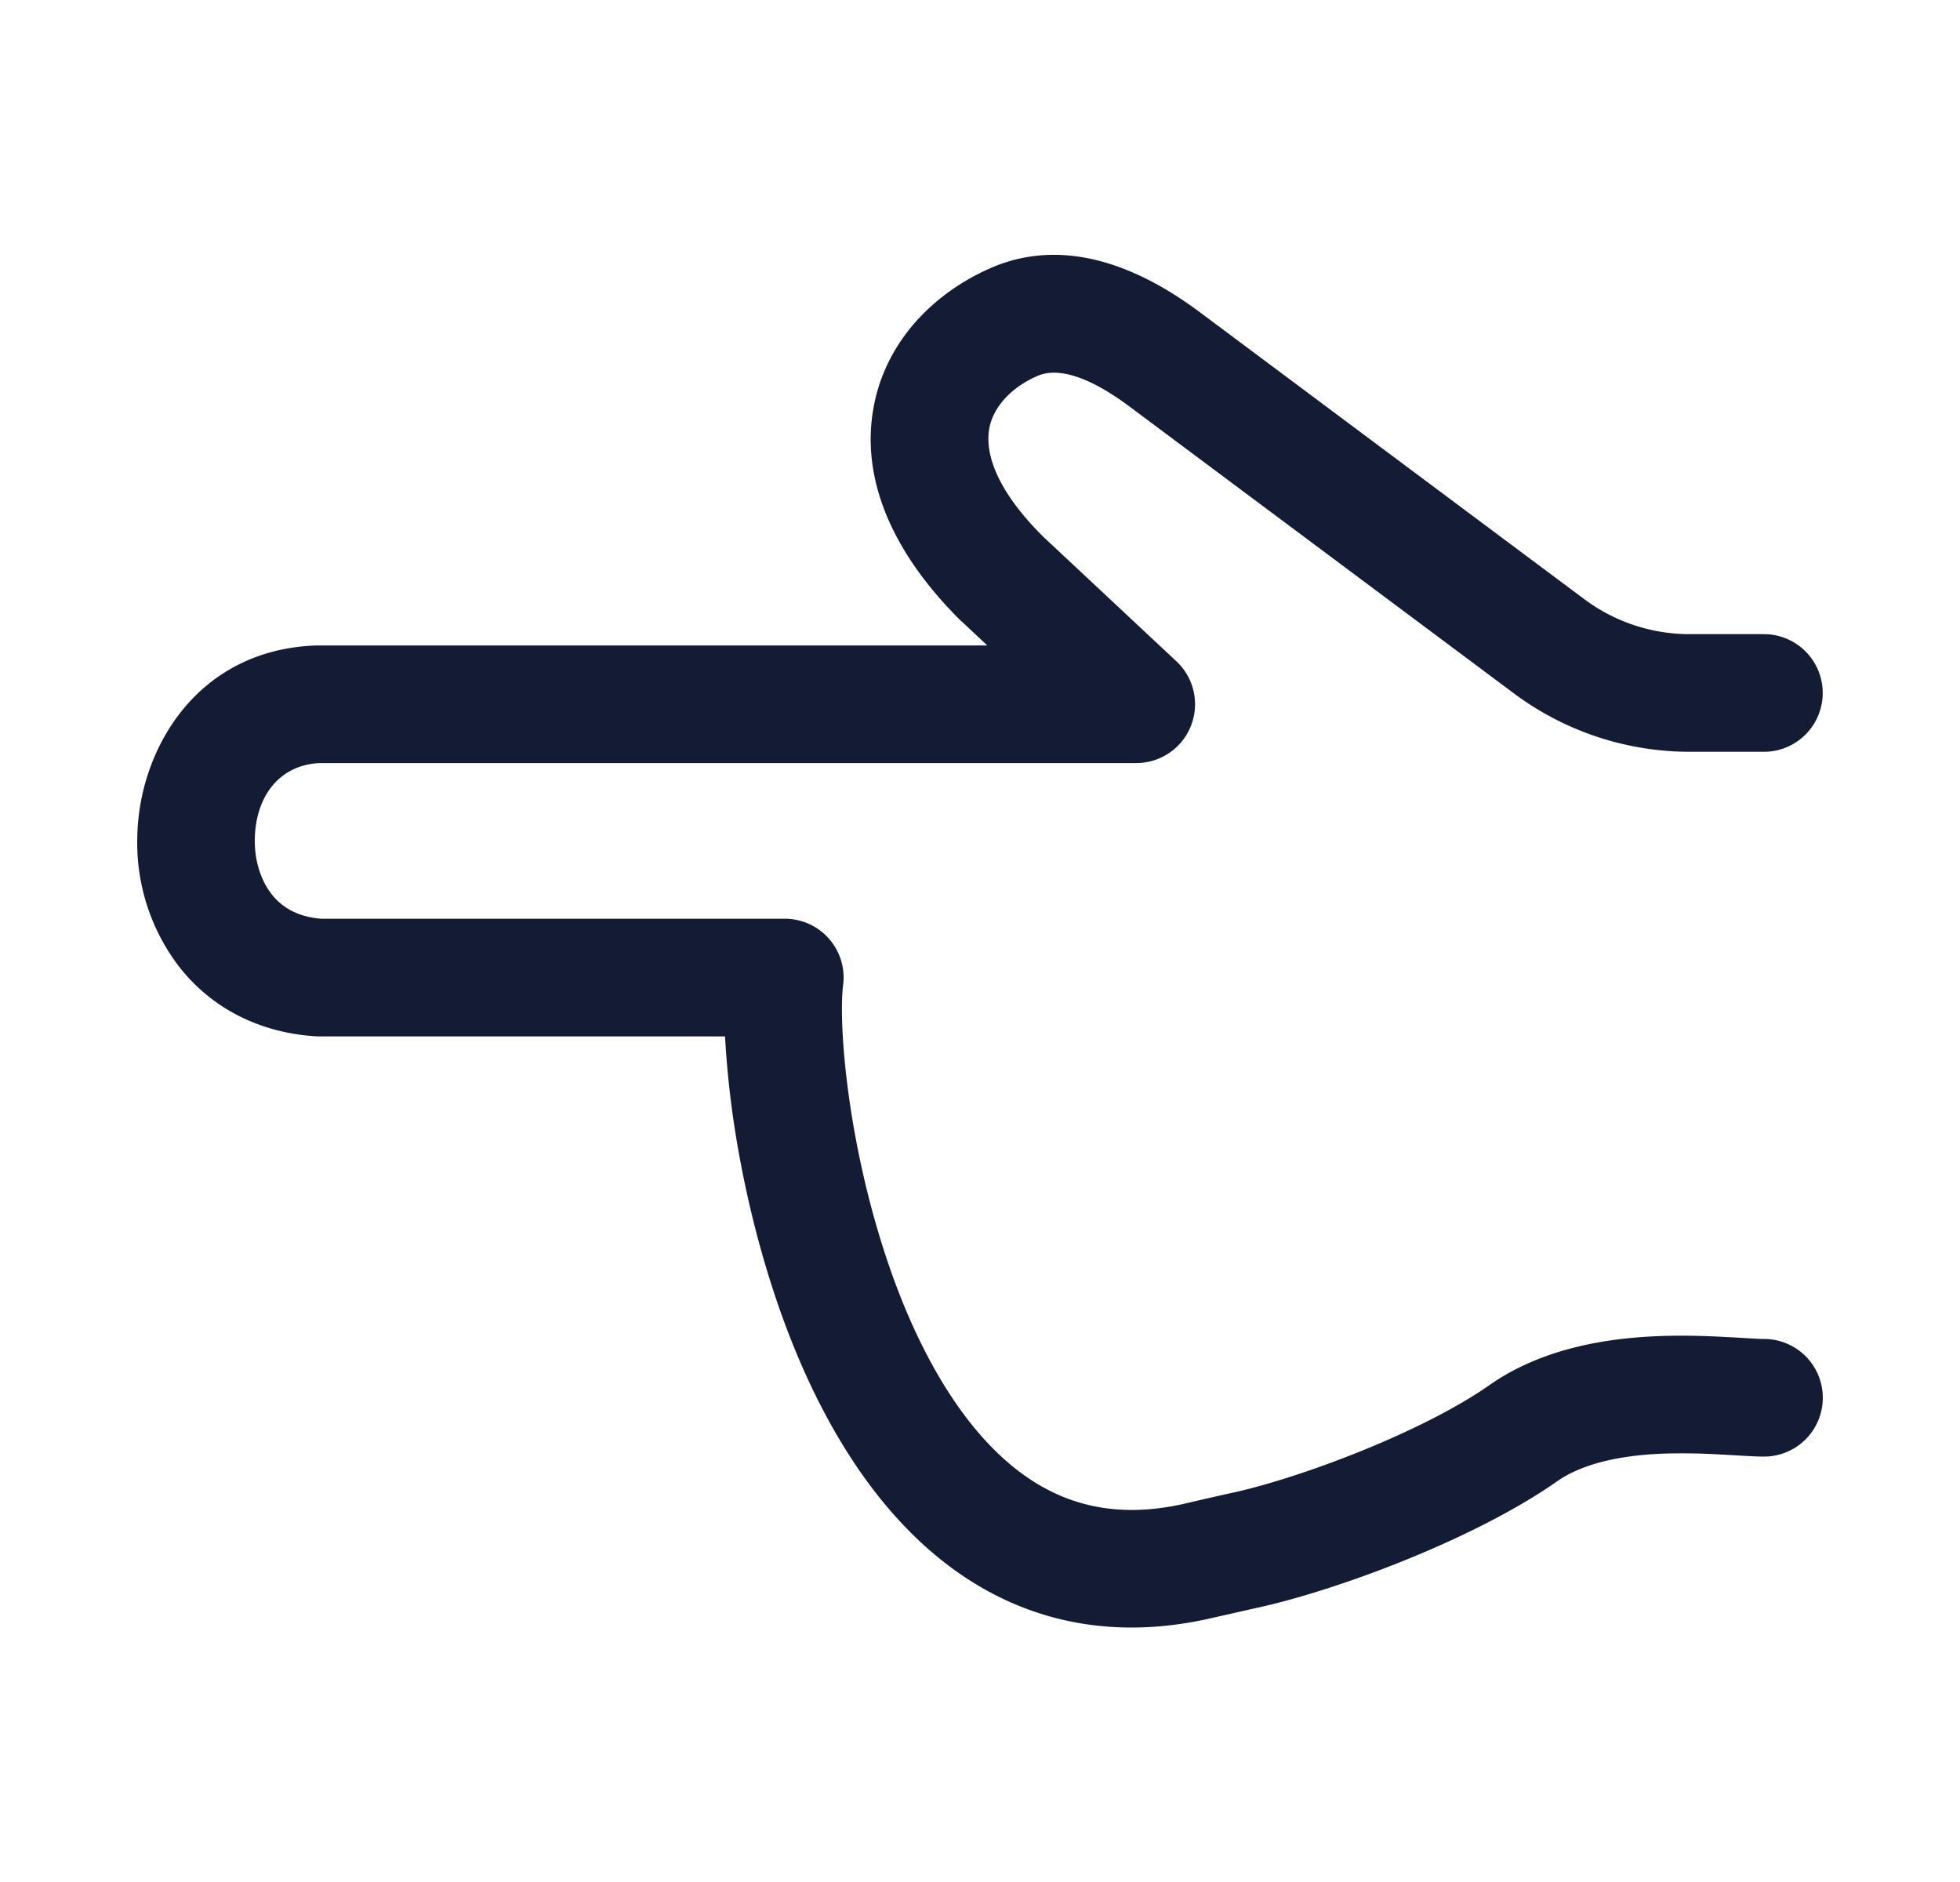 <svg xmlns="http://www.w3.org/2000/svg" width="25" height="24" fill="none"><path fill="#141B34" fill-rule="evenodd" d="M12.646 3.414c1.057-.455 2.077.134 2.66.569l4.902 3.658c.389.29.86.446 1.343.446h.948a.75.75 0 0 1 0 1.5h-.948a3.75 3.75 0 0 1-2.24-.744l-4.903-3.658c-.549-.41-.932-.495-1.17-.393-.36.155-.572.414-.62.673-.044.239.012.707.687 1.378l1.7 1.59a.75.75 0 0 1-.511 1.298H4.082c-.498.018-.823.403-.832.973-.004.276.079.527.217.702.124.156.316.285.63.31h5.914a.75.75 0 0 1 .743.847c-.034.263-.017.893.118 1.711.133.801.369 1.717.732 2.547.368.838.84 1.53 1.412 1.957.543.404 1.212.6 2.1.396q.317-.075.637-.145c.855-.192 2.393-.768 3.247-1.367.674-.471 1.493-.594 2.124-.622.326-.014.628-.004.871.009q.16.008.265.015c.11.006.182.011.24.011a.75.75 0 0 1 0 1.5c-.103 0-.254-.01-.401-.018q-.096-.006-.182-.01a8 8 0 0 0-.727-.009c-.534.024-1.007.127-1.33.353-1.06.743-2.797 1.382-3.78 1.602l-.629.142c-1.323.304-2.441.01-3.331-.654-.861-.642-1.467-1.594-1.89-2.558-.425-.971-.69-2.013-.838-2.904a12 12 0 0 1-.144-1.302H4.071l-.05-.002c-.744-.049-1.337-.381-1.73-.879a2.6 2.6 0 0 1-.54-1.655c.016-1.12.76-2.407 2.299-2.45h8.543l-.32-.3-.017-.014c-.89-.882-1.279-1.826-1.113-2.724.162-.88.815-1.483 1.503-1.779" clip-rule="evenodd"/></svg>